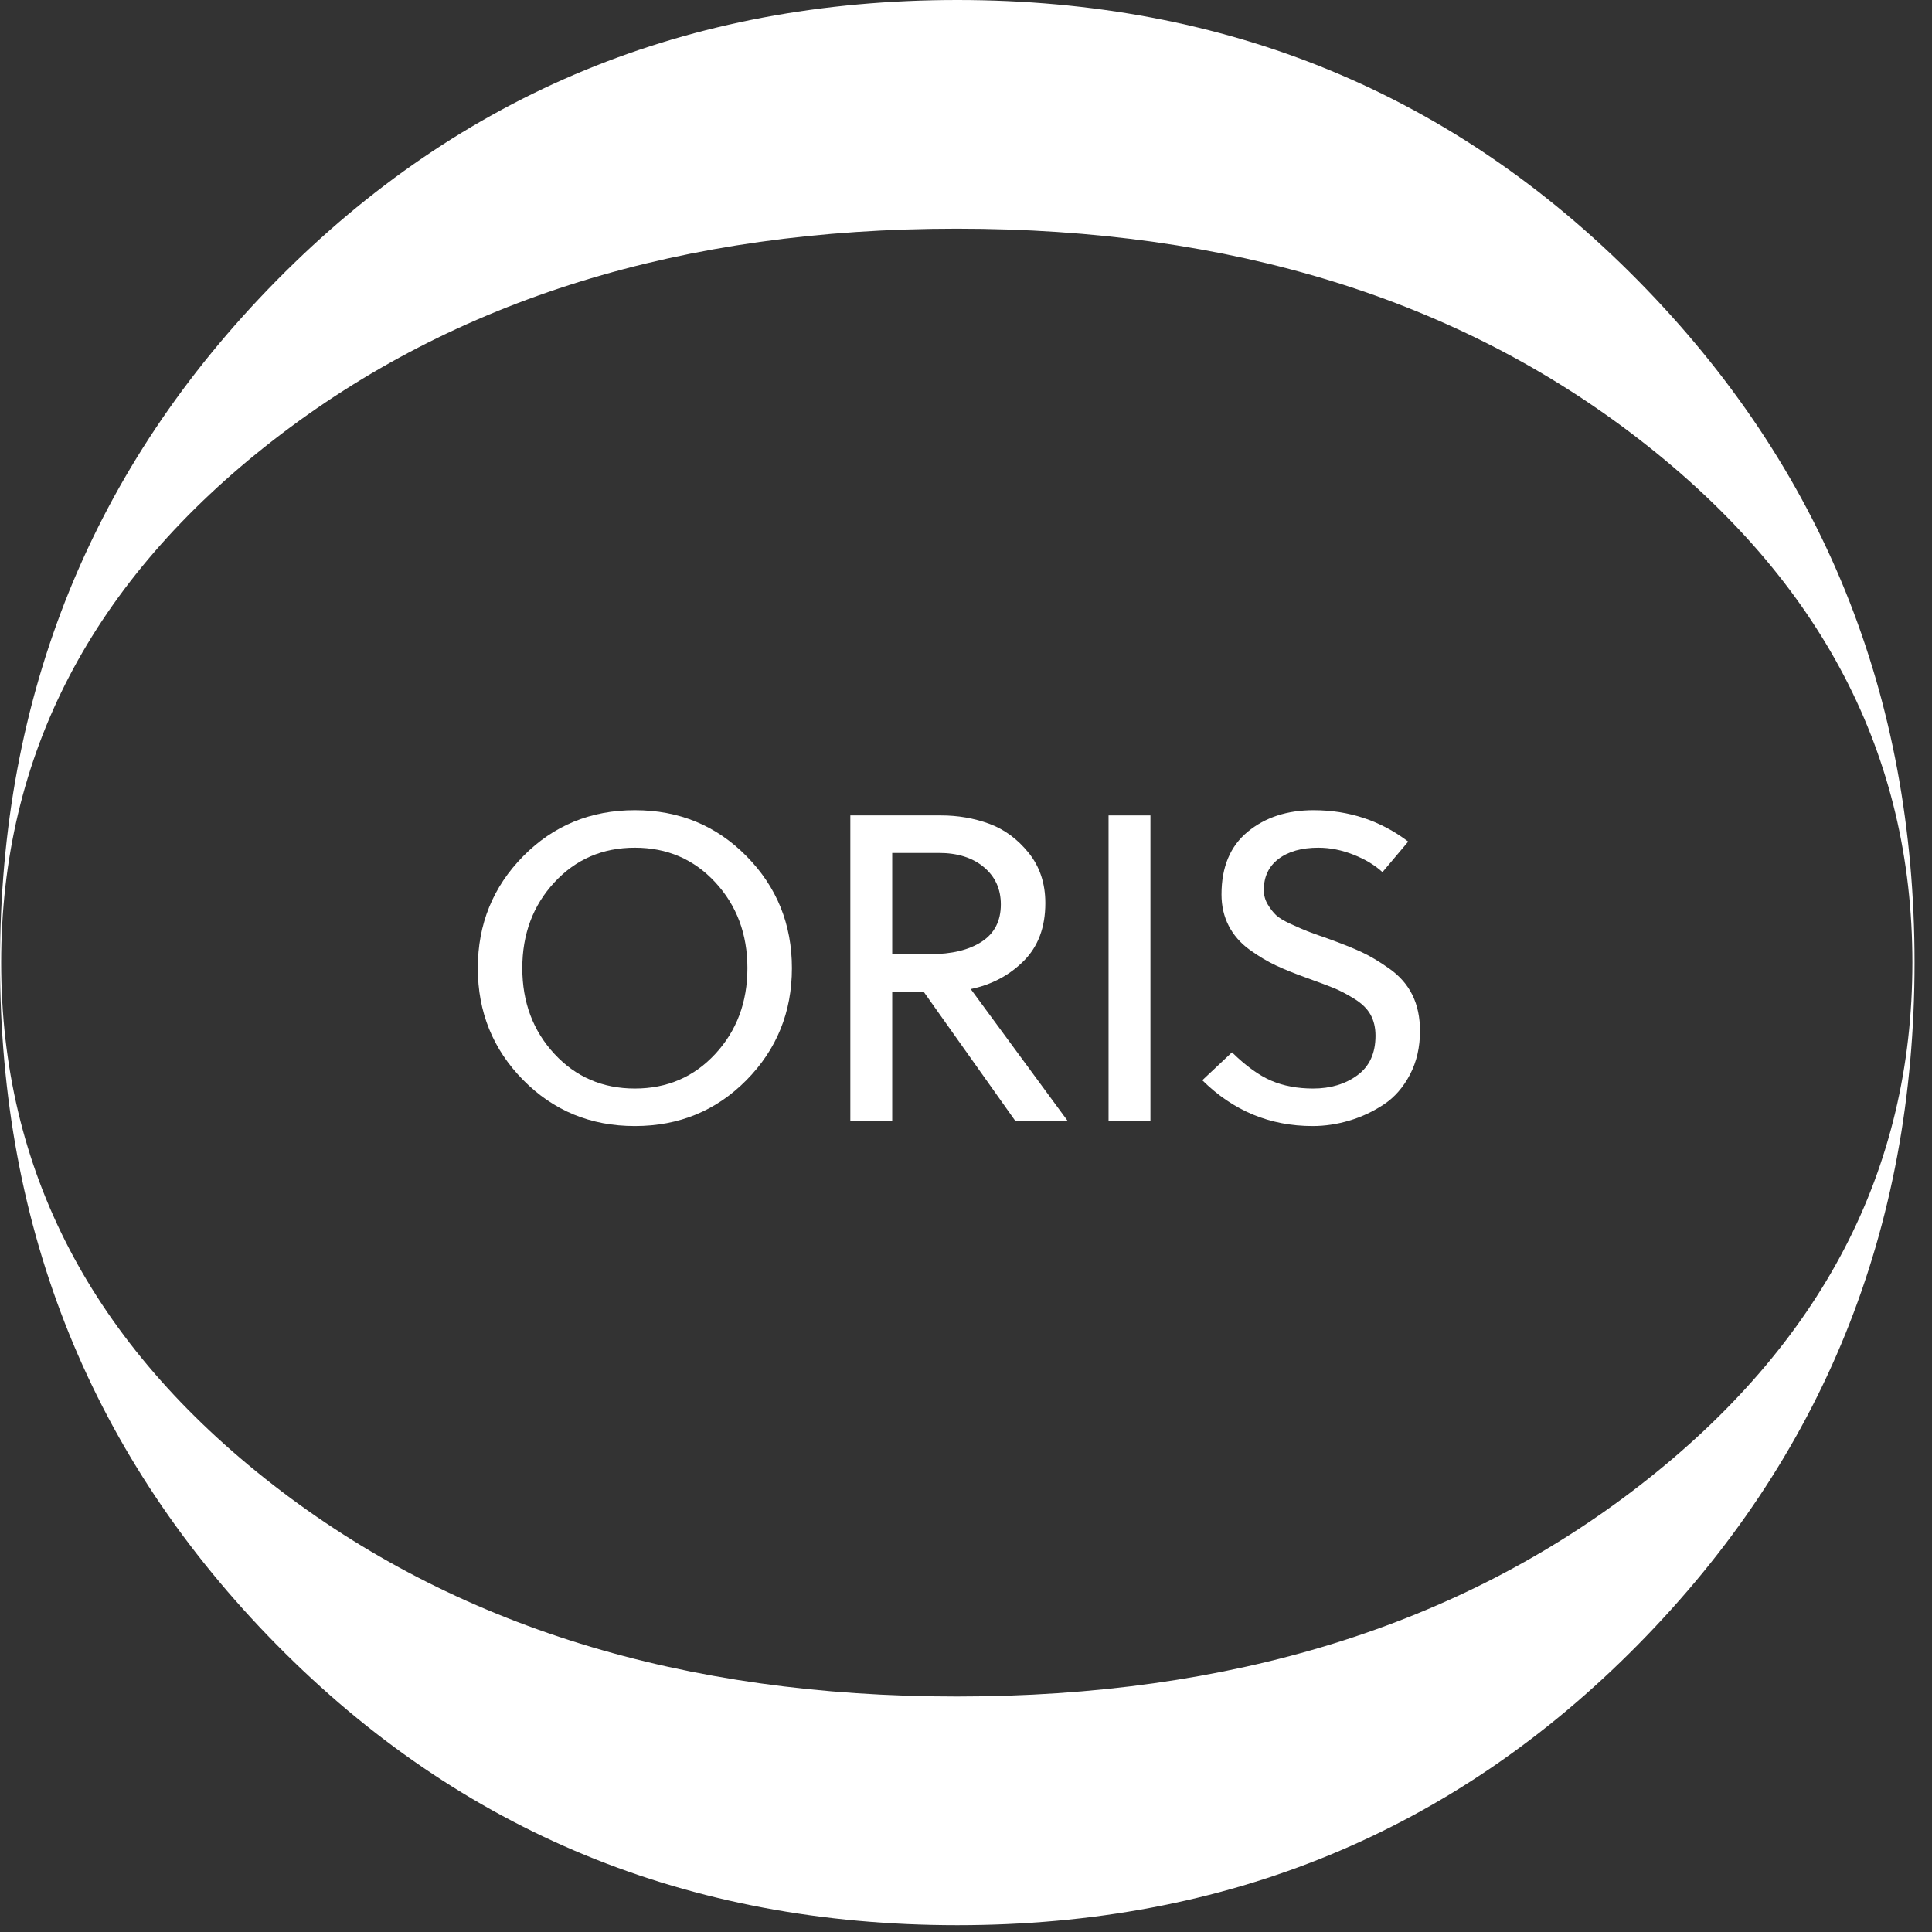 <?xml version="1.0" encoding="UTF-8"?>
<svg width="93px" height="93px" viewBox="0 0 93 93" version="1.1" xmlns="http://www.w3.org/2000/svg" xmlns:xlink="http://www.w3.org/1999/xlink">
    <rect x="0" y="0" width="93" height="93" fill="#333333" stroke="none"/>
    <title>logo</title>
    <g id="Page-1" stroke="none" stroke-width="1" fill="none" fill-rule="evenodd">
        <g id="logo" fill="#FFFFFF" fill-rule="nonzero">
            <path d="M92.056,46.336 C92.056,56.32 87.688,64.704 78.951,71.488 C70.215,78.272 59.25,81.664 46.056,81.664 C32.862,81.664 21.897,78.272 13.161,71.488 C4.424,64.704 0.056,56.32 0.056,46.336 C0.056,36.352 4.424,27.968 13.161,21.184 C21.897,14.4 32.862,11.008 46.056,11.008 C59.25,11.008 70.215,14.4 78.951,21.184 C87.688,27.968 92.056,36.352 92.056,46.336 Z M92.16,46.336 C92.16,33.451 87.723,22.507 78.848,13.504 C69.973,4.501 59.051,0 46.08,0 C33.109,0 22.187,4.501 13.312,13.504 C4.437,22.507 0,33.451 0,46.336 C0,59.221 4.437,70.165 13.312,79.168 C22.187,88.171 33.109,92.672 46.08,92.672 C59.051,92.672 69.973,88.171 78.848,79.168 C87.723,70.165 92.16,59.221 92.16,46.336 Z" id="Shape"></path>
            <g id="ORIS" transform="translate(23, 39)">
                <path d="M12.978,7.602 C12.978,9.24 12.463,10.616 11.434,11.729 C10.405,12.841 9.114,13.398 7.56,13.398 C6.006,13.398 4.715,12.841 3.686,11.729 C2.656,10.616 2.142,9.24 2.142,7.602 C2.142,5.964 2.656,4.588 3.686,3.475 C4.715,2.362 6.006,1.806 7.56,1.806 C9.114,1.806 10.405,2.362 11.434,3.475 C12.463,4.588 12.978,5.964 12.978,7.602 Z M15.12,7.602 C15.12,5.488 14.392,3.692 12.936,2.216 C11.48,0.739 9.688,0 7.56,0 C5.432,0 3.64,0.739 2.184,2.216 C0.728,3.692 -3.91919855e-23,5.488 -3.91919855e-23,7.602 C-3.91919855e-23,9.716 0.728,11.512 2.184,12.989 C3.64,14.465 5.432,15.204 7.56,15.204 C9.688,15.204 11.48,14.465 12.936,12.989 C14.392,11.512 15.12,9.716 15.12,7.602 Z" id="Shape"></path>
                <path d="M28.39,14.952 L23.728,8.61 C24.736,8.4 25.587,7.949 26.28,7.255 C26.973,6.562 27.319,5.635 27.319,4.473 C27.319,3.521 27.05,2.713 26.511,2.047 C25.972,1.382 25.338,0.917 24.61,0.651 C23.882,0.385 23.112,0.252 22.3,0.252 L17.932,0.252 L17.932,14.952 L19.948,14.952 L19.948,8.736 L21.46,8.736 L25.87,14.952 L28.39,14.952 Z M25.177,4.536 C25.177,5.334 24.869,5.933 24.253,6.332 C23.637,6.731 22.811,6.93 21.775,6.93 L19.948,6.93 L19.948,2.058 L22.195,2.058 C23.091,2.058 23.812,2.285 24.358,2.74 C24.904,3.196 25.177,3.794 25.177,4.536 Z" id="Shape"></path>
                <polygon id="Path" points="32.378 14.952 32.378 0.252 30.362 0.252 30.362 14.952"></polygon>
                <path d="M43.548,2.982 L44.787,1.512 C43.457,0.504 41.938,0 40.23,0 C38.956,0 37.899,0.346 37.059,1.04 C36.219,1.732 35.799,2.737 35.799,4.053 C35.799,4.613 35.915,5.117 36.146,5.565 C36.377,6.013 36.709,6.394 37.143,6.71 C37.577,7.024 38.004,7.28 38.424,7.476 C38.844,7.672 39.348,7.875 39.936,8.085 C40.482,8.281 40.902,8.438 41.196,8.557 C41.49,8.677 41.819,8.848 42.183,9.072 C42.547,9.296 42.81,9.551 42.971,9.838 C43.132,10.126 43.212,10.465 43.212,10.857 C43.212,11.697 42.922,12.331 42.341,12.758 C41.76,13.184 41.049,13.398 40.209,13.398 C39.453,13.398 38.781,13.272 38.193,13.02 C37.605,12.768 36.975,12.313 36.303,11.655 L34.875,12.999 C36.359,14.469 38.13,15.204 40.188,15.204 C40.776,15.204 41.364,15.116 41.952,14.941 C42.54,14.767 43.093,14.507 43.611,14.165 C44.129,13.822 44.549,13.342 44.871,12.726 C45.193,12.11 45.354,11.41 45.354,10.626 C45.354,9.968 45.232,9.391 44.987,8.893 C44.742,8.396 44.371,7.973 43.874,7.623 C43.377,7.273 42.922,7.003 42.509,6.814 C42.096,6.625 41.56,6.412 40.902,6.174 C40.454,6.02 40.132,5.905 39.936,5.827 C39.74,5.75 39.474,5.635 39.138,5.481 C38.802,5.327 38.564,5.183 38.424,5.051 C38.284,4.918 38.151,4.746 38.025,4.536 C37.899,4.326 37.836,4.095 37.836,3.843 C37.836,3.199 38.074,2.699 38.55,2.341 C39.026,1.984 39.663,1.806 40.461,1.806 C41.021,1.806 41.585,1.918 42.152,2.142 C42.719,2.366 43.184,2.646 43.548,2.982 Z" id="Path"></path>
            </g>
        </g>
    </g>
</svg>